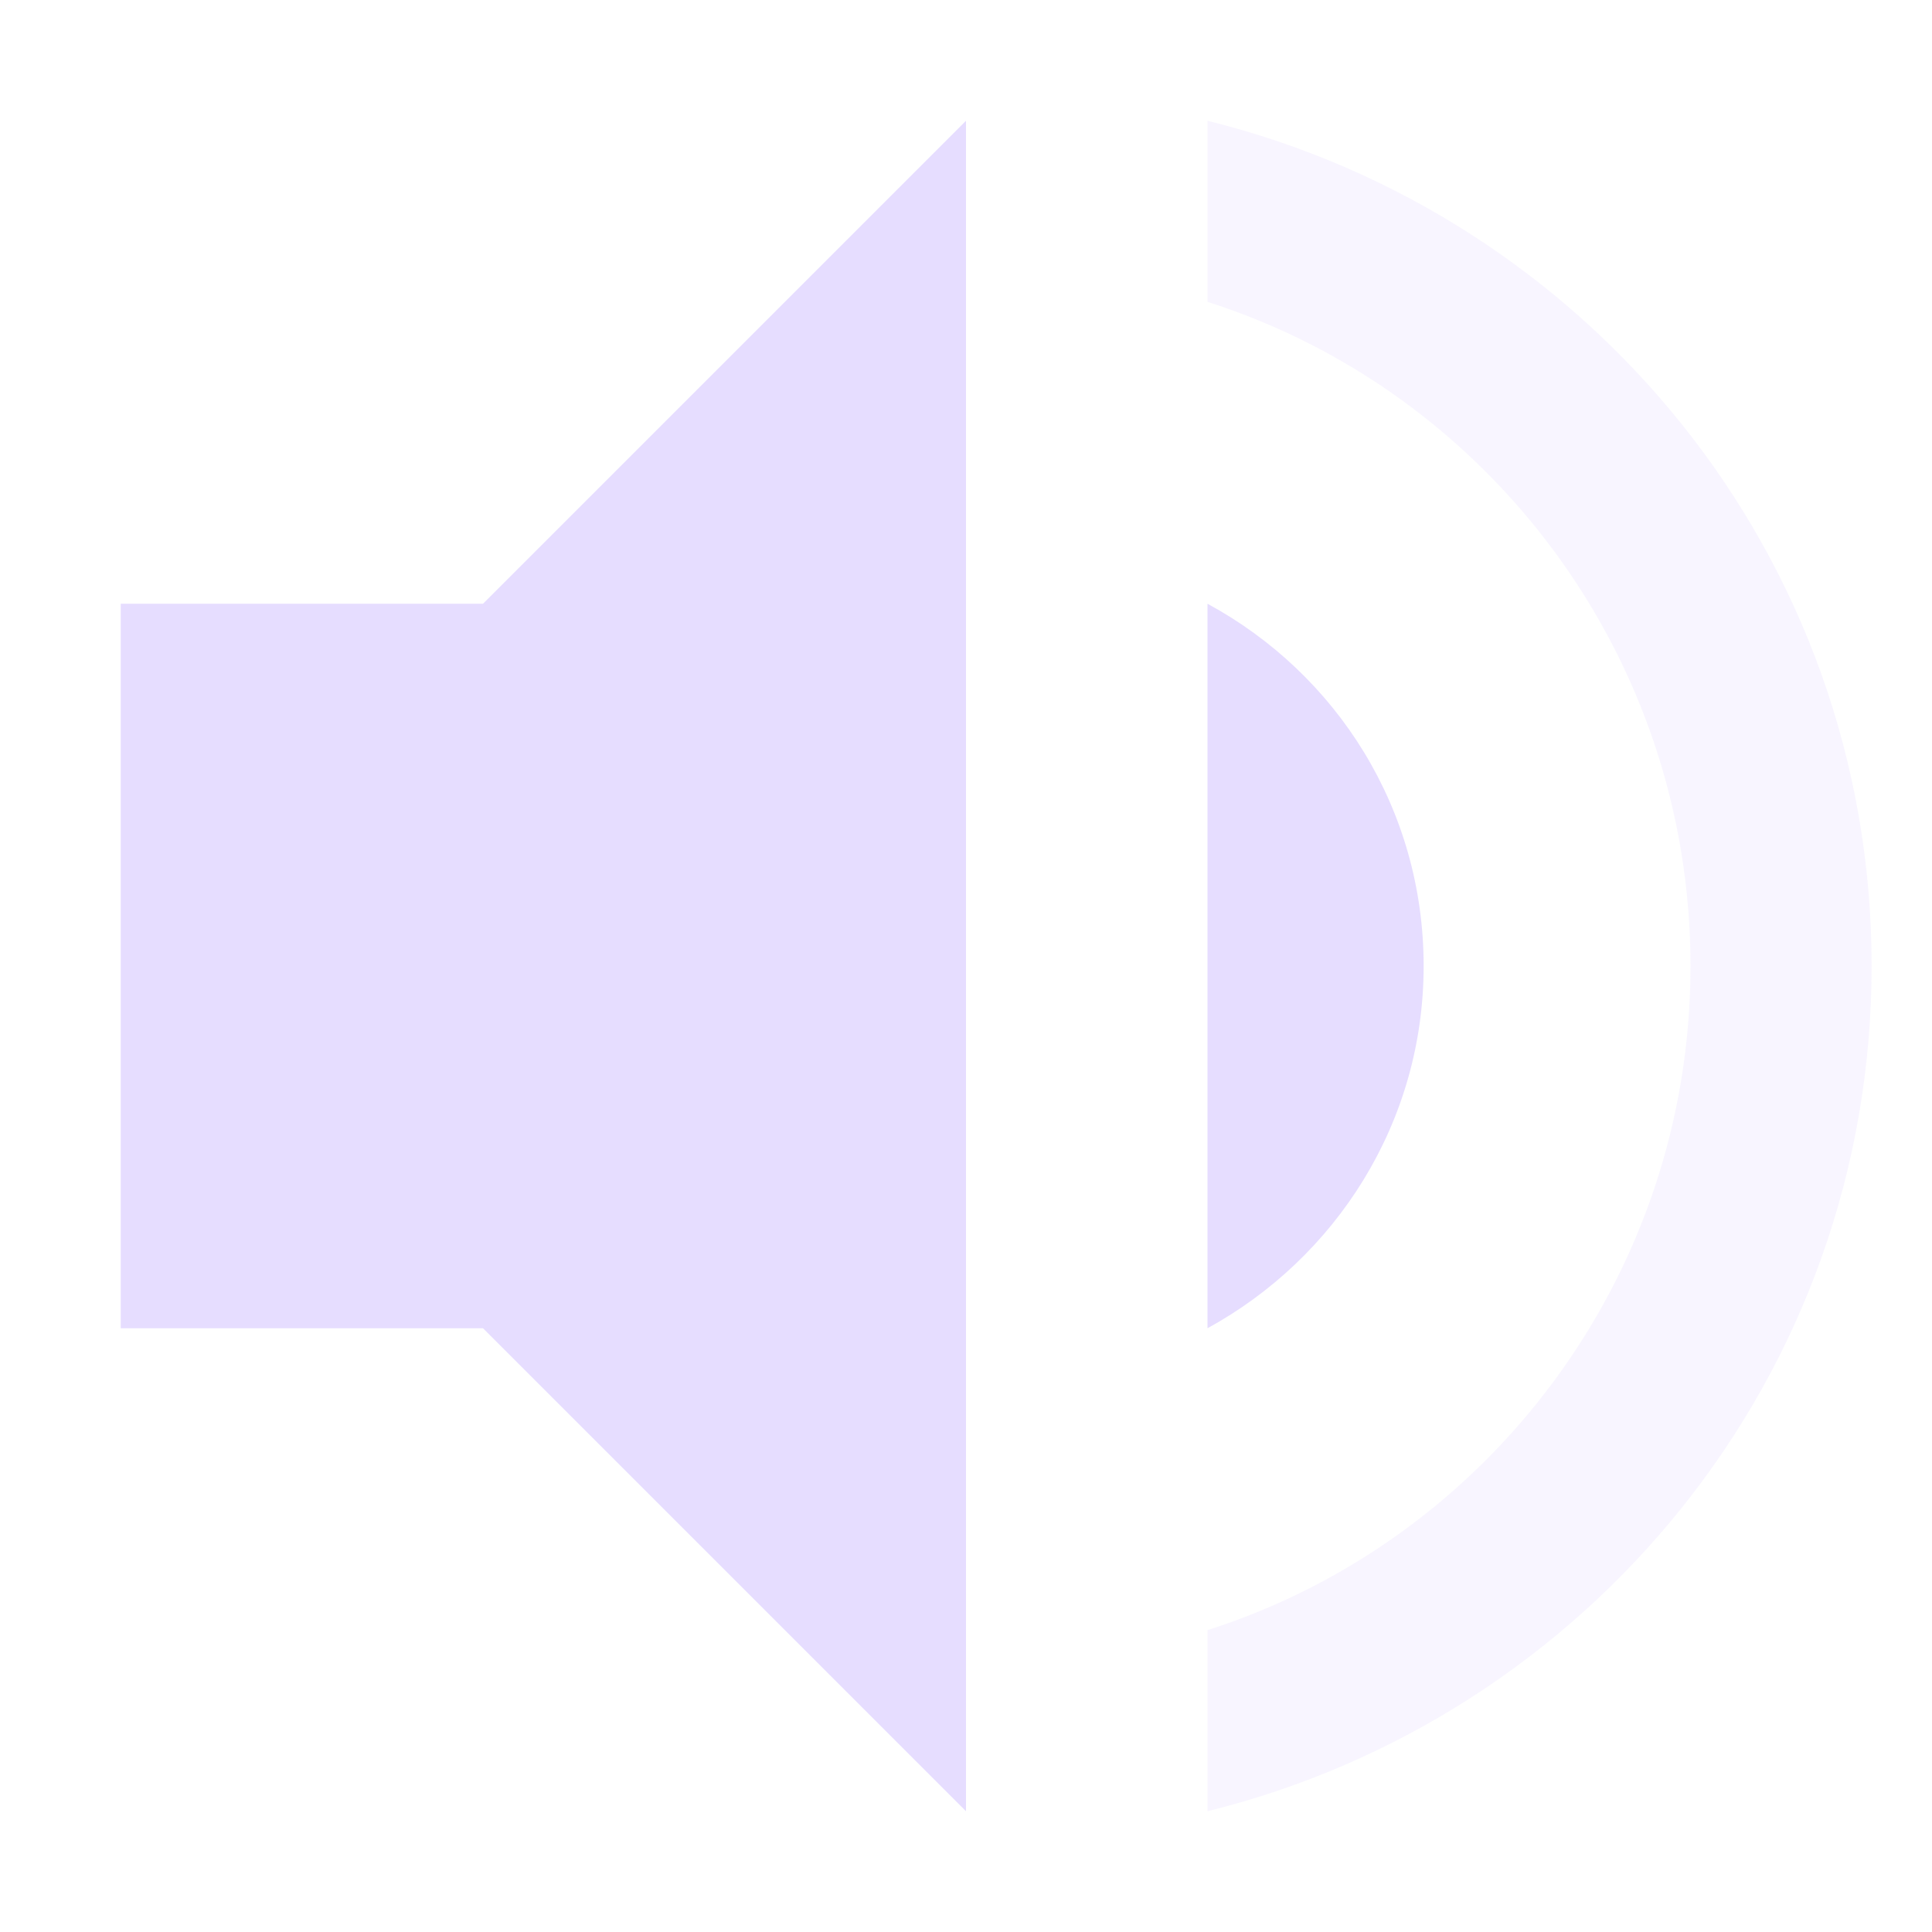 <svg height="16" width="16" xmlns="http://www.w3.org/2000/svg">
  <g fill="#e6ddff">
    <path d="m8 1-4 4h-3v6h3l4 4zm2 4v6c1.06-.58 1.79-1.7 1.79-3s-.72-2.42-1.79-3z"/>
    <path d="m10 1v1.5c2.32.74 4 2.93 4 5.5s-1.68 4.76-4 5.5v1.5c3.15-.78 5.5-3.6 5.5-7s-2.35-6.22-5.5-7z" opacity=".3"/>
  </g>
</svg>
